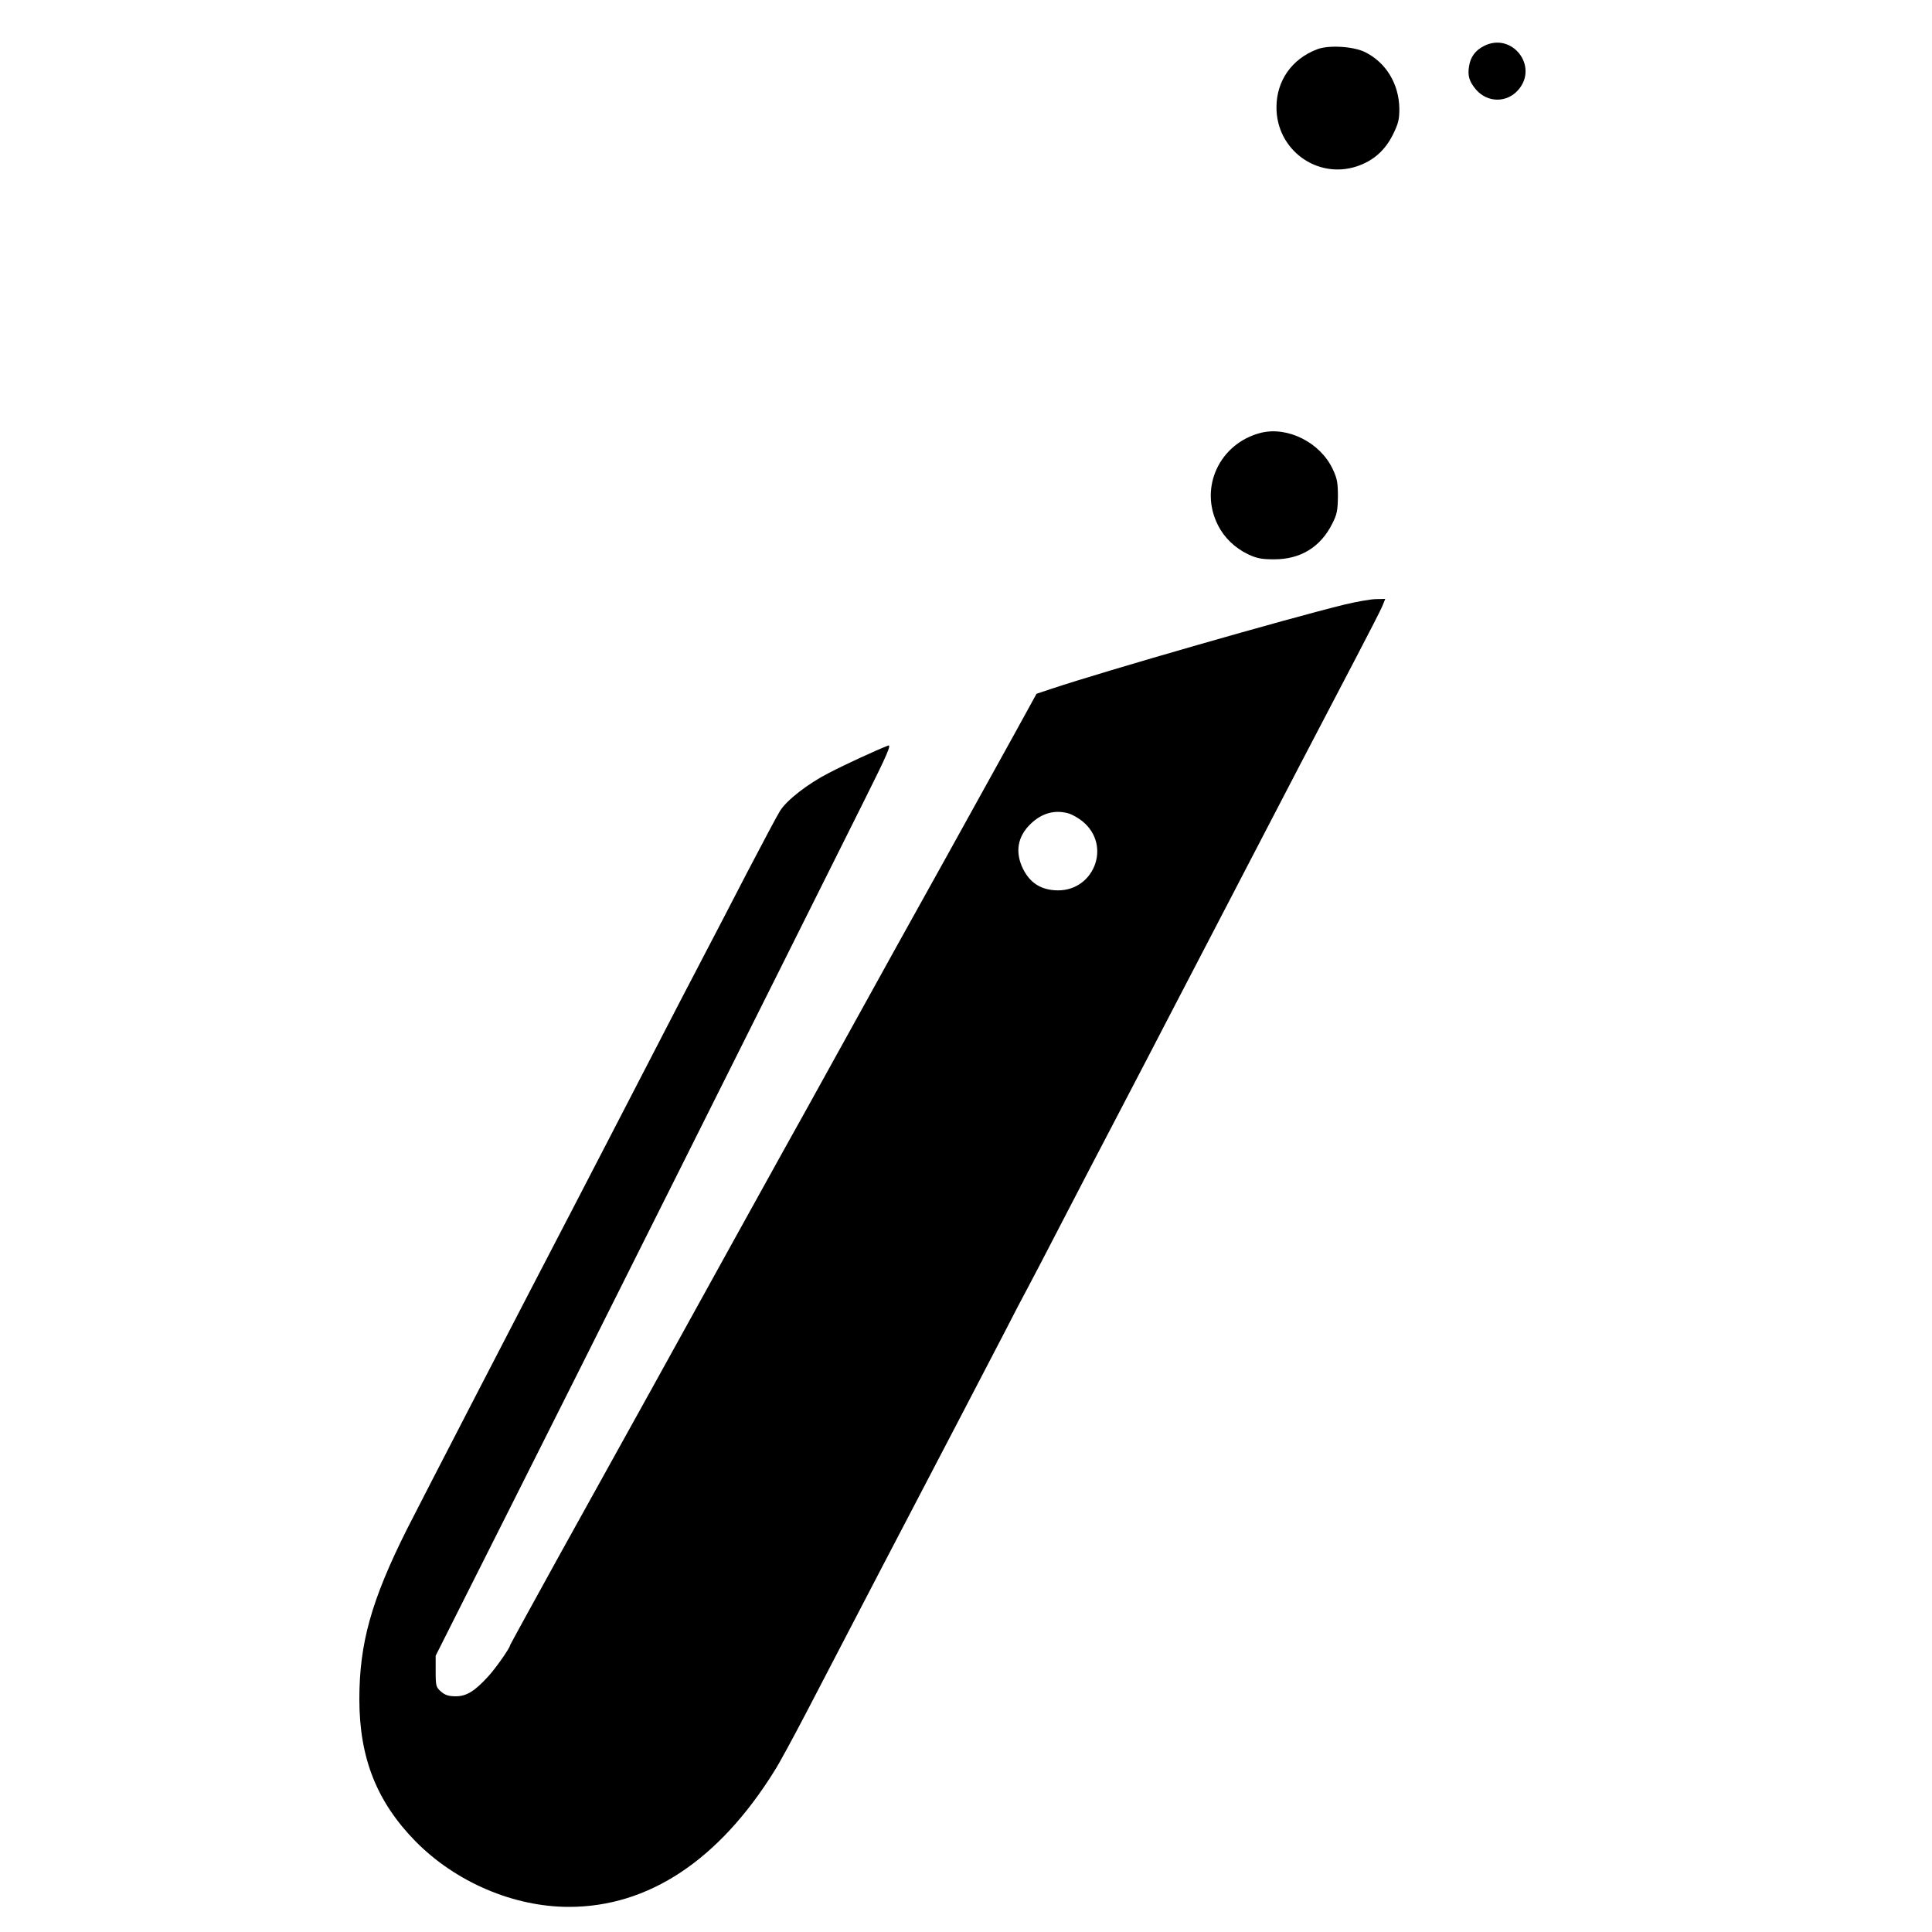 <?xml version="1.0" standalone="no"?>
<!DOCTYPE svg PUBLIC "-//W3C//DTD SVG 20010904//EN"
 "http://www.w3.org/TR/2001/REC-SVG-20010904/DTD/svg10.dtd">
<svg version="1.0" xmlns="http://www.w3.org/2000/svg"
 width="1000pt" height="1000pt" viewBox="0 0 1000 1000"
 preserveAspectRatio="xMidYMid meet">
<g transform="translate(0,1000) scale(0.1,-0.1)"
fill="#000000" stroke="none">
<path d="M7681 9762 c-44 -22 -70 -57 -77 -104 -9 -50 1 -81 37 -123 59 -67
158 -68 217 -1 108 123 -32 302 -177 228z"/>
<path d="M6818 9745 c-131 -49 -211 -163 -211 -300 -1 -220 210 -374 416 -306
86 29 147 83 188 167 27 55 32 76 32 132 -2 128 -69 239 -179 293 -60 29 -187
37 -246 14z"/>
<path d="M6527 7760 c-214 -54 -322 -283 -223 -478 33 -66 88 -118 156 -151
45 -21 69 -26 135 -26 137 0 240 63 301 185 24 47 28 67 29 140 0 72 -4 94
-27 142 -64 137 -232 222 -371 188z"/>
<path d="M6960 6871 c-301 -74 -1239 -343 -1520 -437 l-75 -25 -111 -202 c-61
-111 -224 -404 -361 -652 -138 -247 -369 -664 -513 -925 -144 -261 -293 -529
-330 -595 -37 -66 -150 -271 -252 -455 -102 -184 -291 -526 -420 -760 -130
-234 -349 -629 -487 -878 -138 -250 -251 -456 -251 -458 0 -13 -75 -120 -113
-161 -70 -77 -113 -103 -168 -103 -36 0 -55 6 -76 24 -26 23 -28 29 -28 105
l0 81 392 779 c335 665 1360 2713 1829 3653 117 234 139 286 121 279 -62 -24
-223 -98 -307 -142 -108 -55 -219 -141 -253 -197 -13 -20 -90 -165 -172 -322
-81 -157 -171 -330 -200 -385 -29 -55 -88 -170 -133 -255 -326 -630 -514 -994
-572 -1105 -245 -470 -787 -1518 -856 -1655 -182 -364 -244 -586 -244 -875 0
-304 90 -531 291 -736 208 -211 508 -339 794 -339 411 0 775 241 1063 703 24
37 97 172 164 300 357 687 496 952 543 1042 128 244 396 759 485 930 45 88 99
192 120 230 21 39 104 198 185 355 81 157 194 373 250 480 56 107 137 263 180
345 43 83 104 200 135 260 32 61 117 225 190 365 406 782 602 1157 764 1466
63 121 123 237 131 257 l15 37 -47 -1 c-27 0 -100 -13 -163 -28z m-1430 -1081
c19 -5 52 -24 74 -42 154 -127 55 -370 -144 -356 -77 5 -130 41 -165 111 -42
86 -29 167 40 233 57 55 124 74 195 54z"/>
</g>
</svg>
